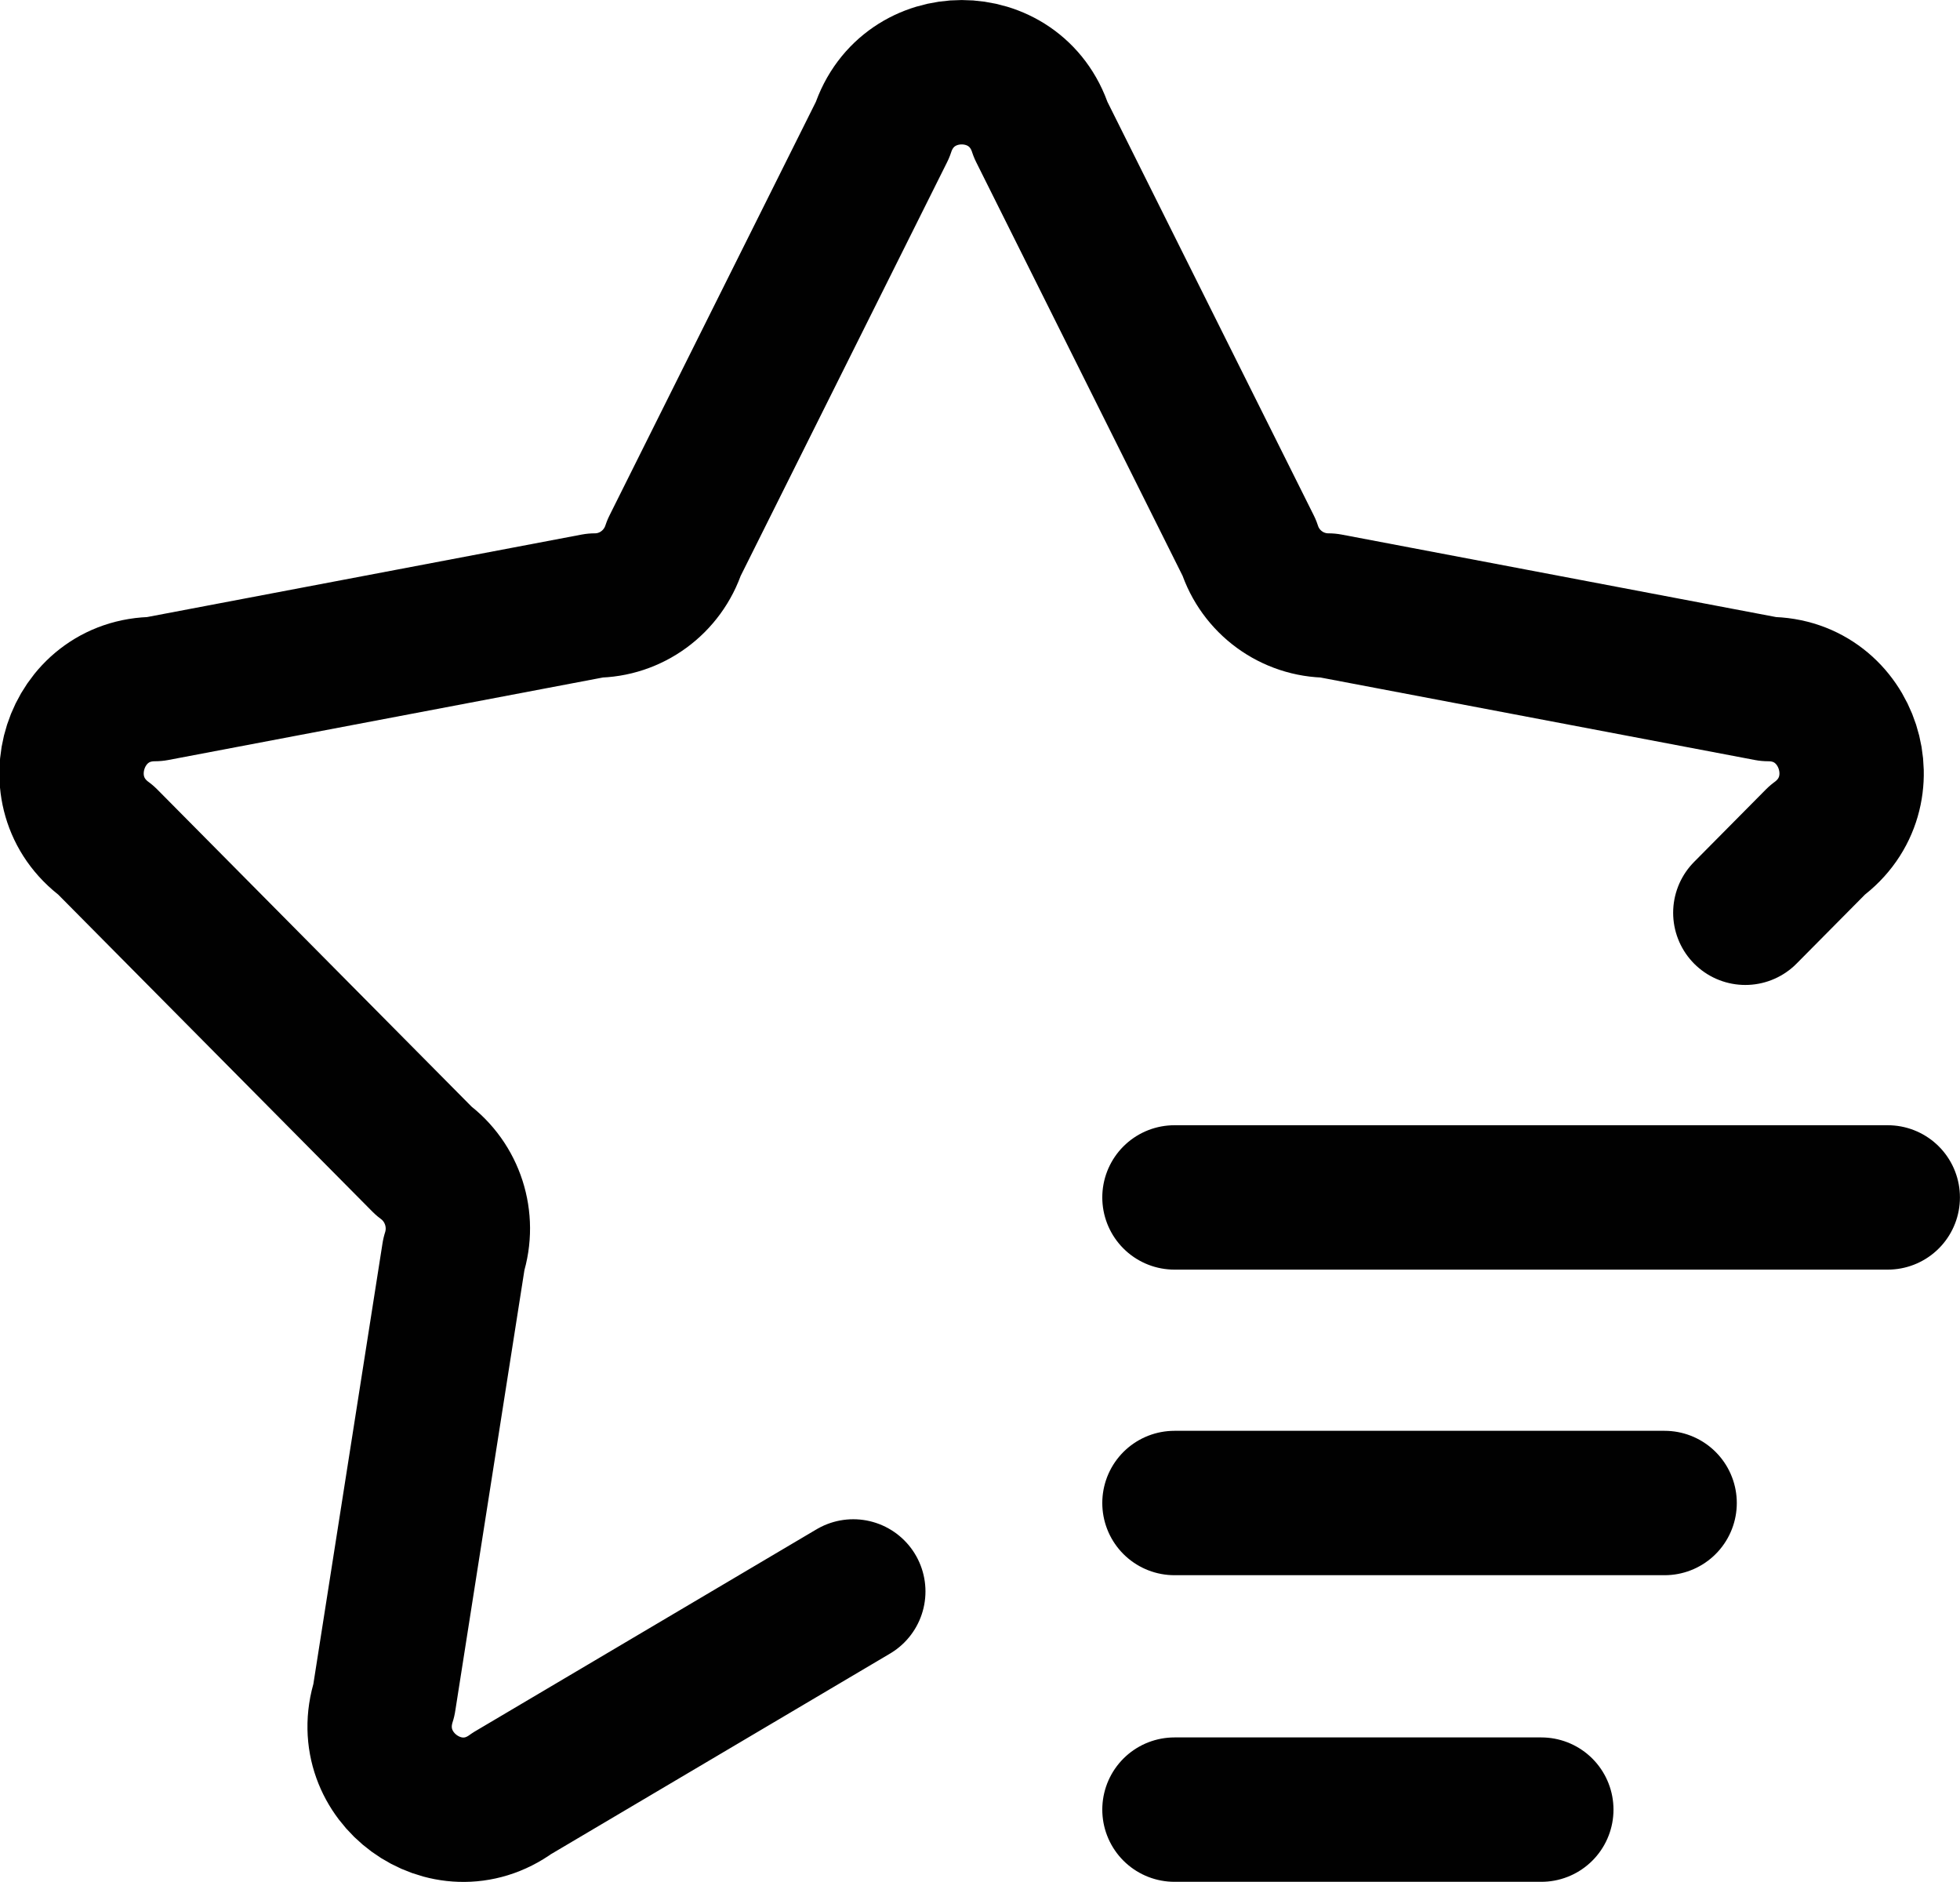 <?xml version="1.0" encoding="UTF-8" standalone="no"?>
<svg
   width="15.275"
   height="14.663"
   viewBox="0 0 15.275 14.663"
   fill="none"
   version="1.1"
   id="svg188"
   sodipodi:docname="bookmarks.svg"
   xmlns:inkscape="http://www.inkscape.org/namespaces/inkscape"
   xmlns:sodipodi="http://sodipodi.sourceforge.net/DTD/sodipodi-0.dtd"
   xmlns="http://www.w3.org/2000/svg"
   xmlns:svg="http://www.w3.org/2000/svg">
  <defs
     id="defs192" />
  <sodipodi:namedview
     id="namedview190"
     pagecolor="#ffffff"
     bordercolor="#666666"
     borderopacity="1.0"
     inkscape:showpageshadow="2"
     inkscape:pageopacity="0.0"
     inkscape:pagecheckerboard="0"
     inkscape:deskcolor="#d1d1d1" />
  <path
     d="M 9.153,9.33 H 14.712 M 9.153,11.711 h 3.82 m -3.82,2.389 h 2.859 m -5.362,-1.7 -2.661,1.574 c -0.507,0.37 -1.19,-0.129 -0.997,-0.728 l 0.545,-3.473 c 0.086,-0.268 -0.009,-0.562 -0.235,-0.728 l -2.476,-2.498 c -0.508,-0.371 -0.247,-1.178 0.381,-1.178 l 3.43,-0.651 c 0.28,0 0.529,-0.182 0.616,-0.45 l 1.625,-3.256 c 0.195,-0.599 1.039,-0.599 1.233,0 l 1.625,3.256 c 0.086,0.268 0.335,0.45 0.616,0.45 l 3.429,0.651 c 0.628,0 0.889,0.807 0.381,1.178 l -0.56,0.565"
     stroke="#000000"
     stroke-opacity="0.996"
     stroke-width="1.125"
     stroke-linecap="round"
     stroke-linejoin="round"
     id="path186" />
</svg>
